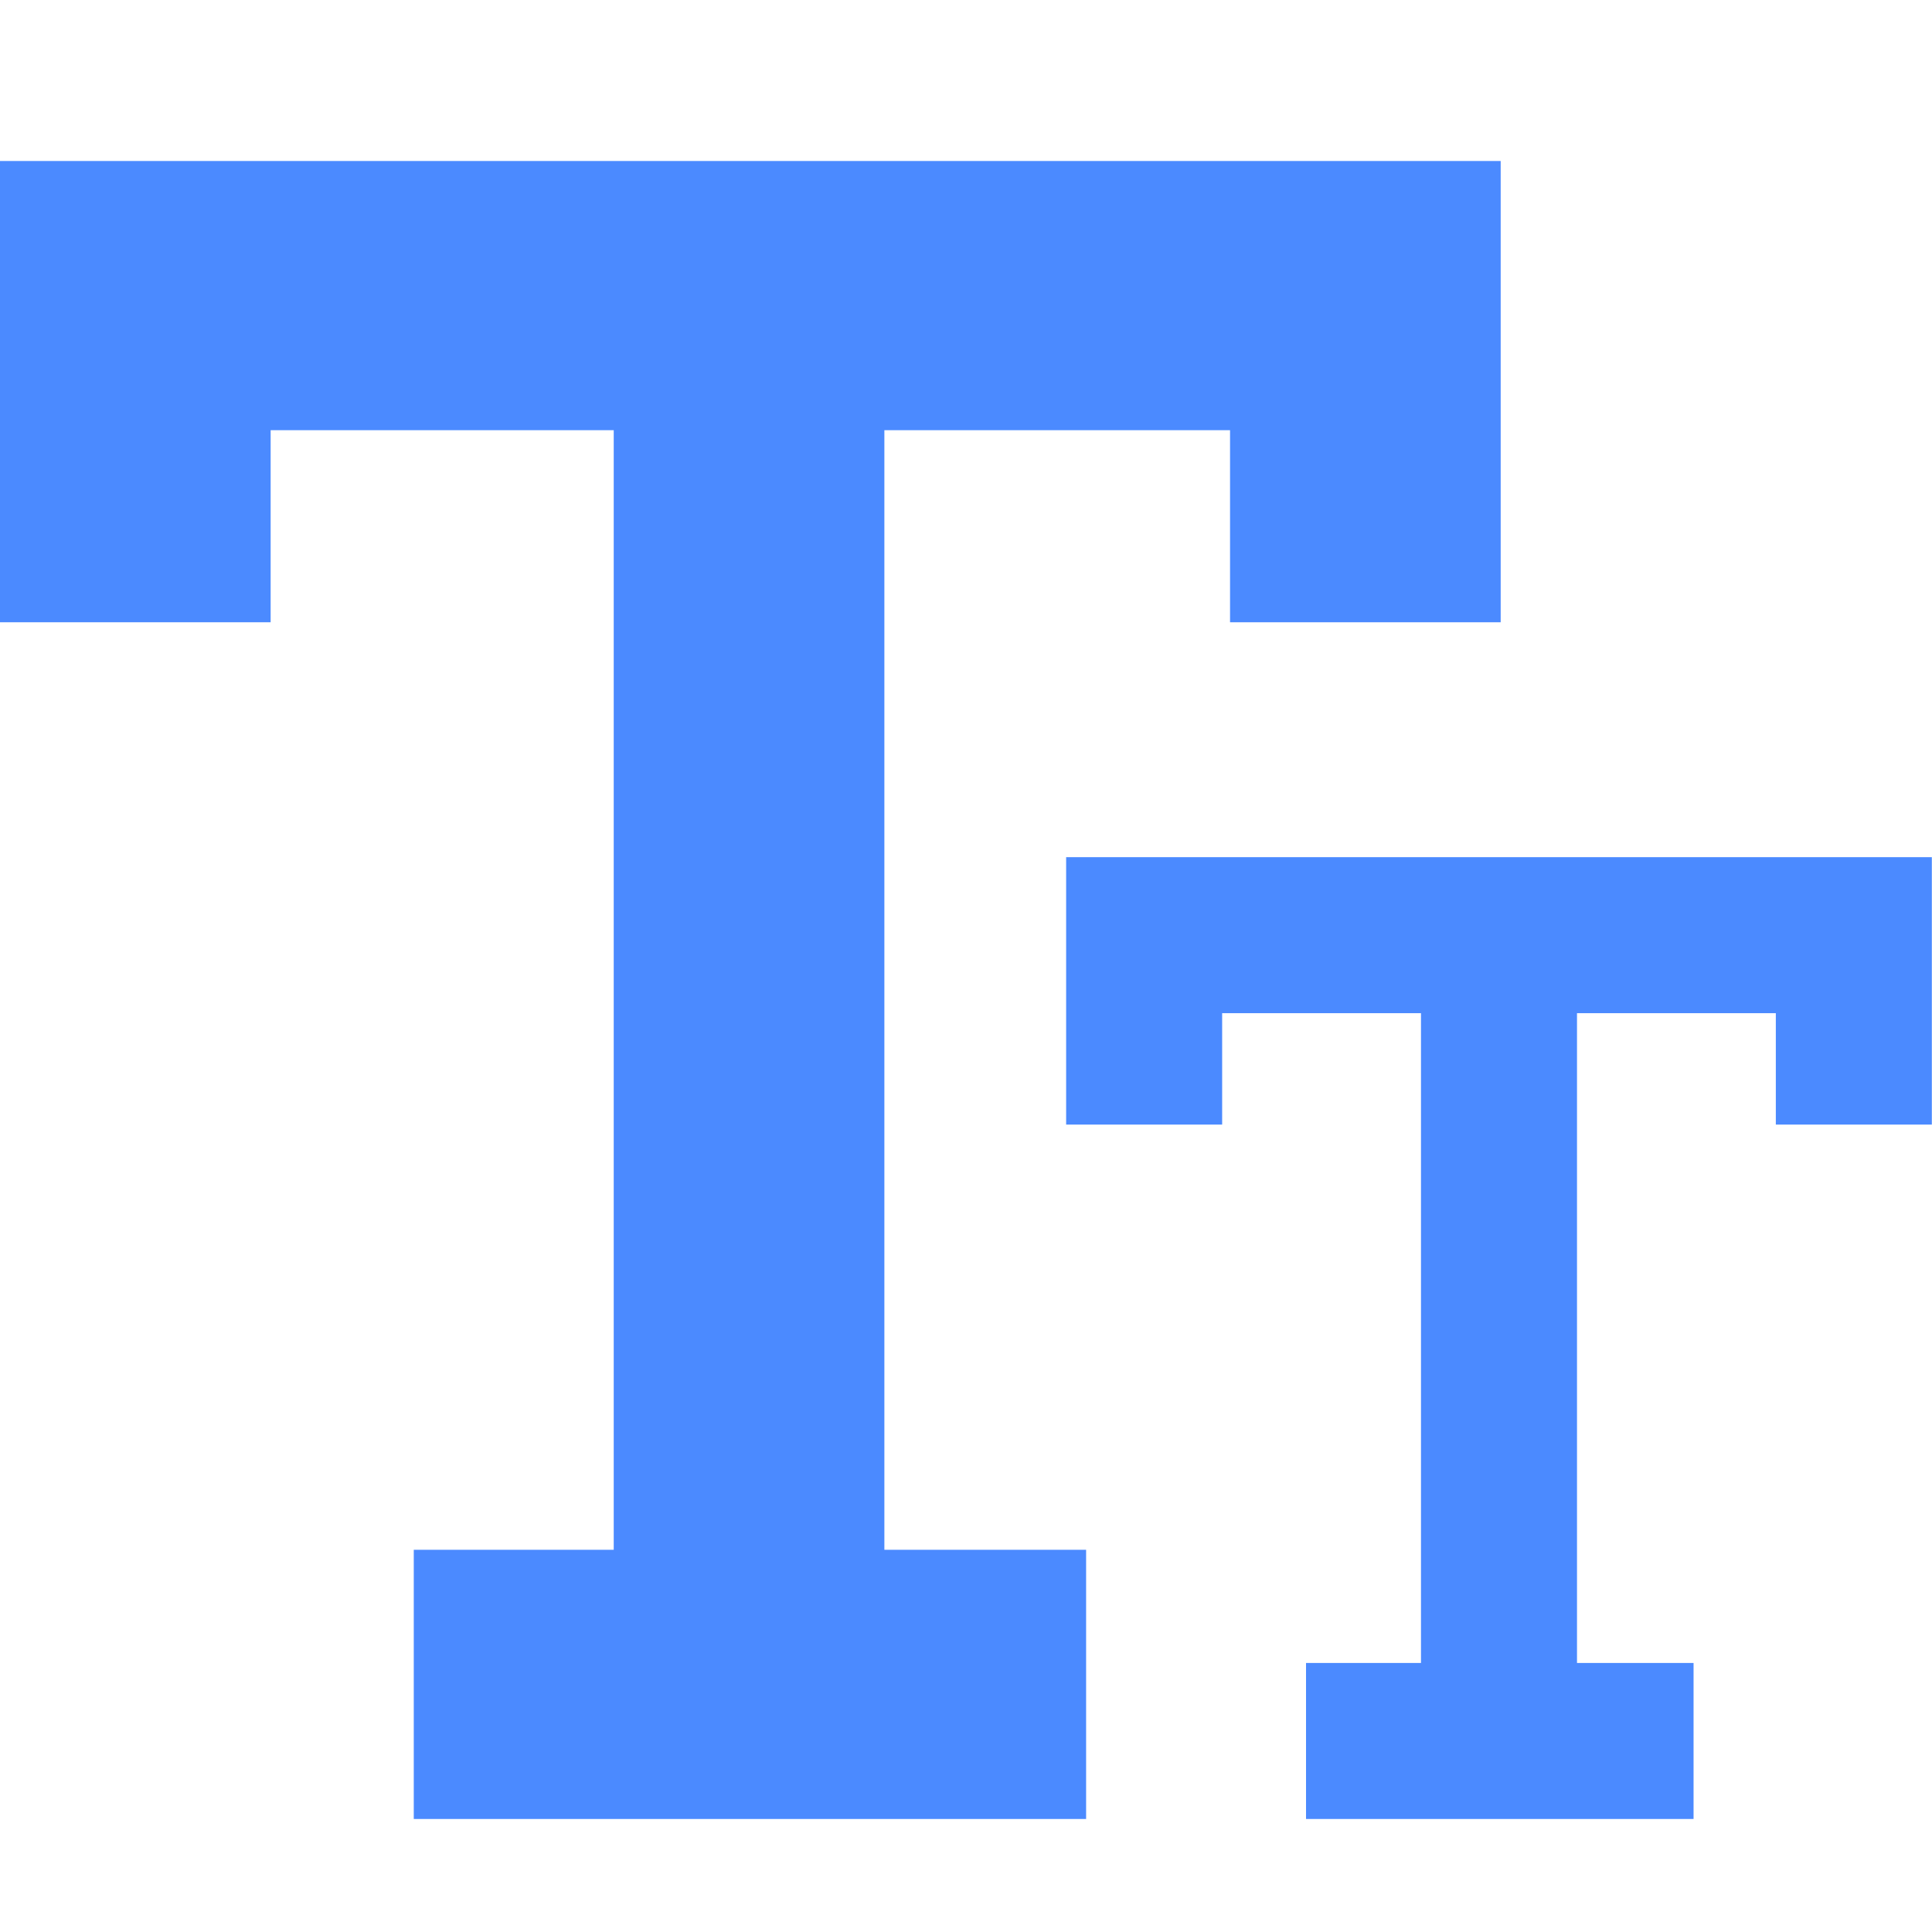 <svg t="1710664976846" class="icon" viewBox="0 0 1024 1024" version="1.1" xmlns="http://www.w3.org/2000/svg" p-id="10803" width="14" height="14"><path d="M651.947 85.333H0v244.48h143.445V228.011h181.845v593.408H219.307v142.677h356.352V821.419H468.736V228.011H651.947v101.803h143.445V85.333z" fill="#4B8AFF" p-id="10804"></path><path d="M941.312 454.315H565.077v141.739h82.688v-59.051h105.387v344.405h-60.928v82.688h205.397v-82.688h-61.781V537.003h105.387v59.051h82.688V454.315z" fill="#4B8AFF" p-id="10805"></path></svg>